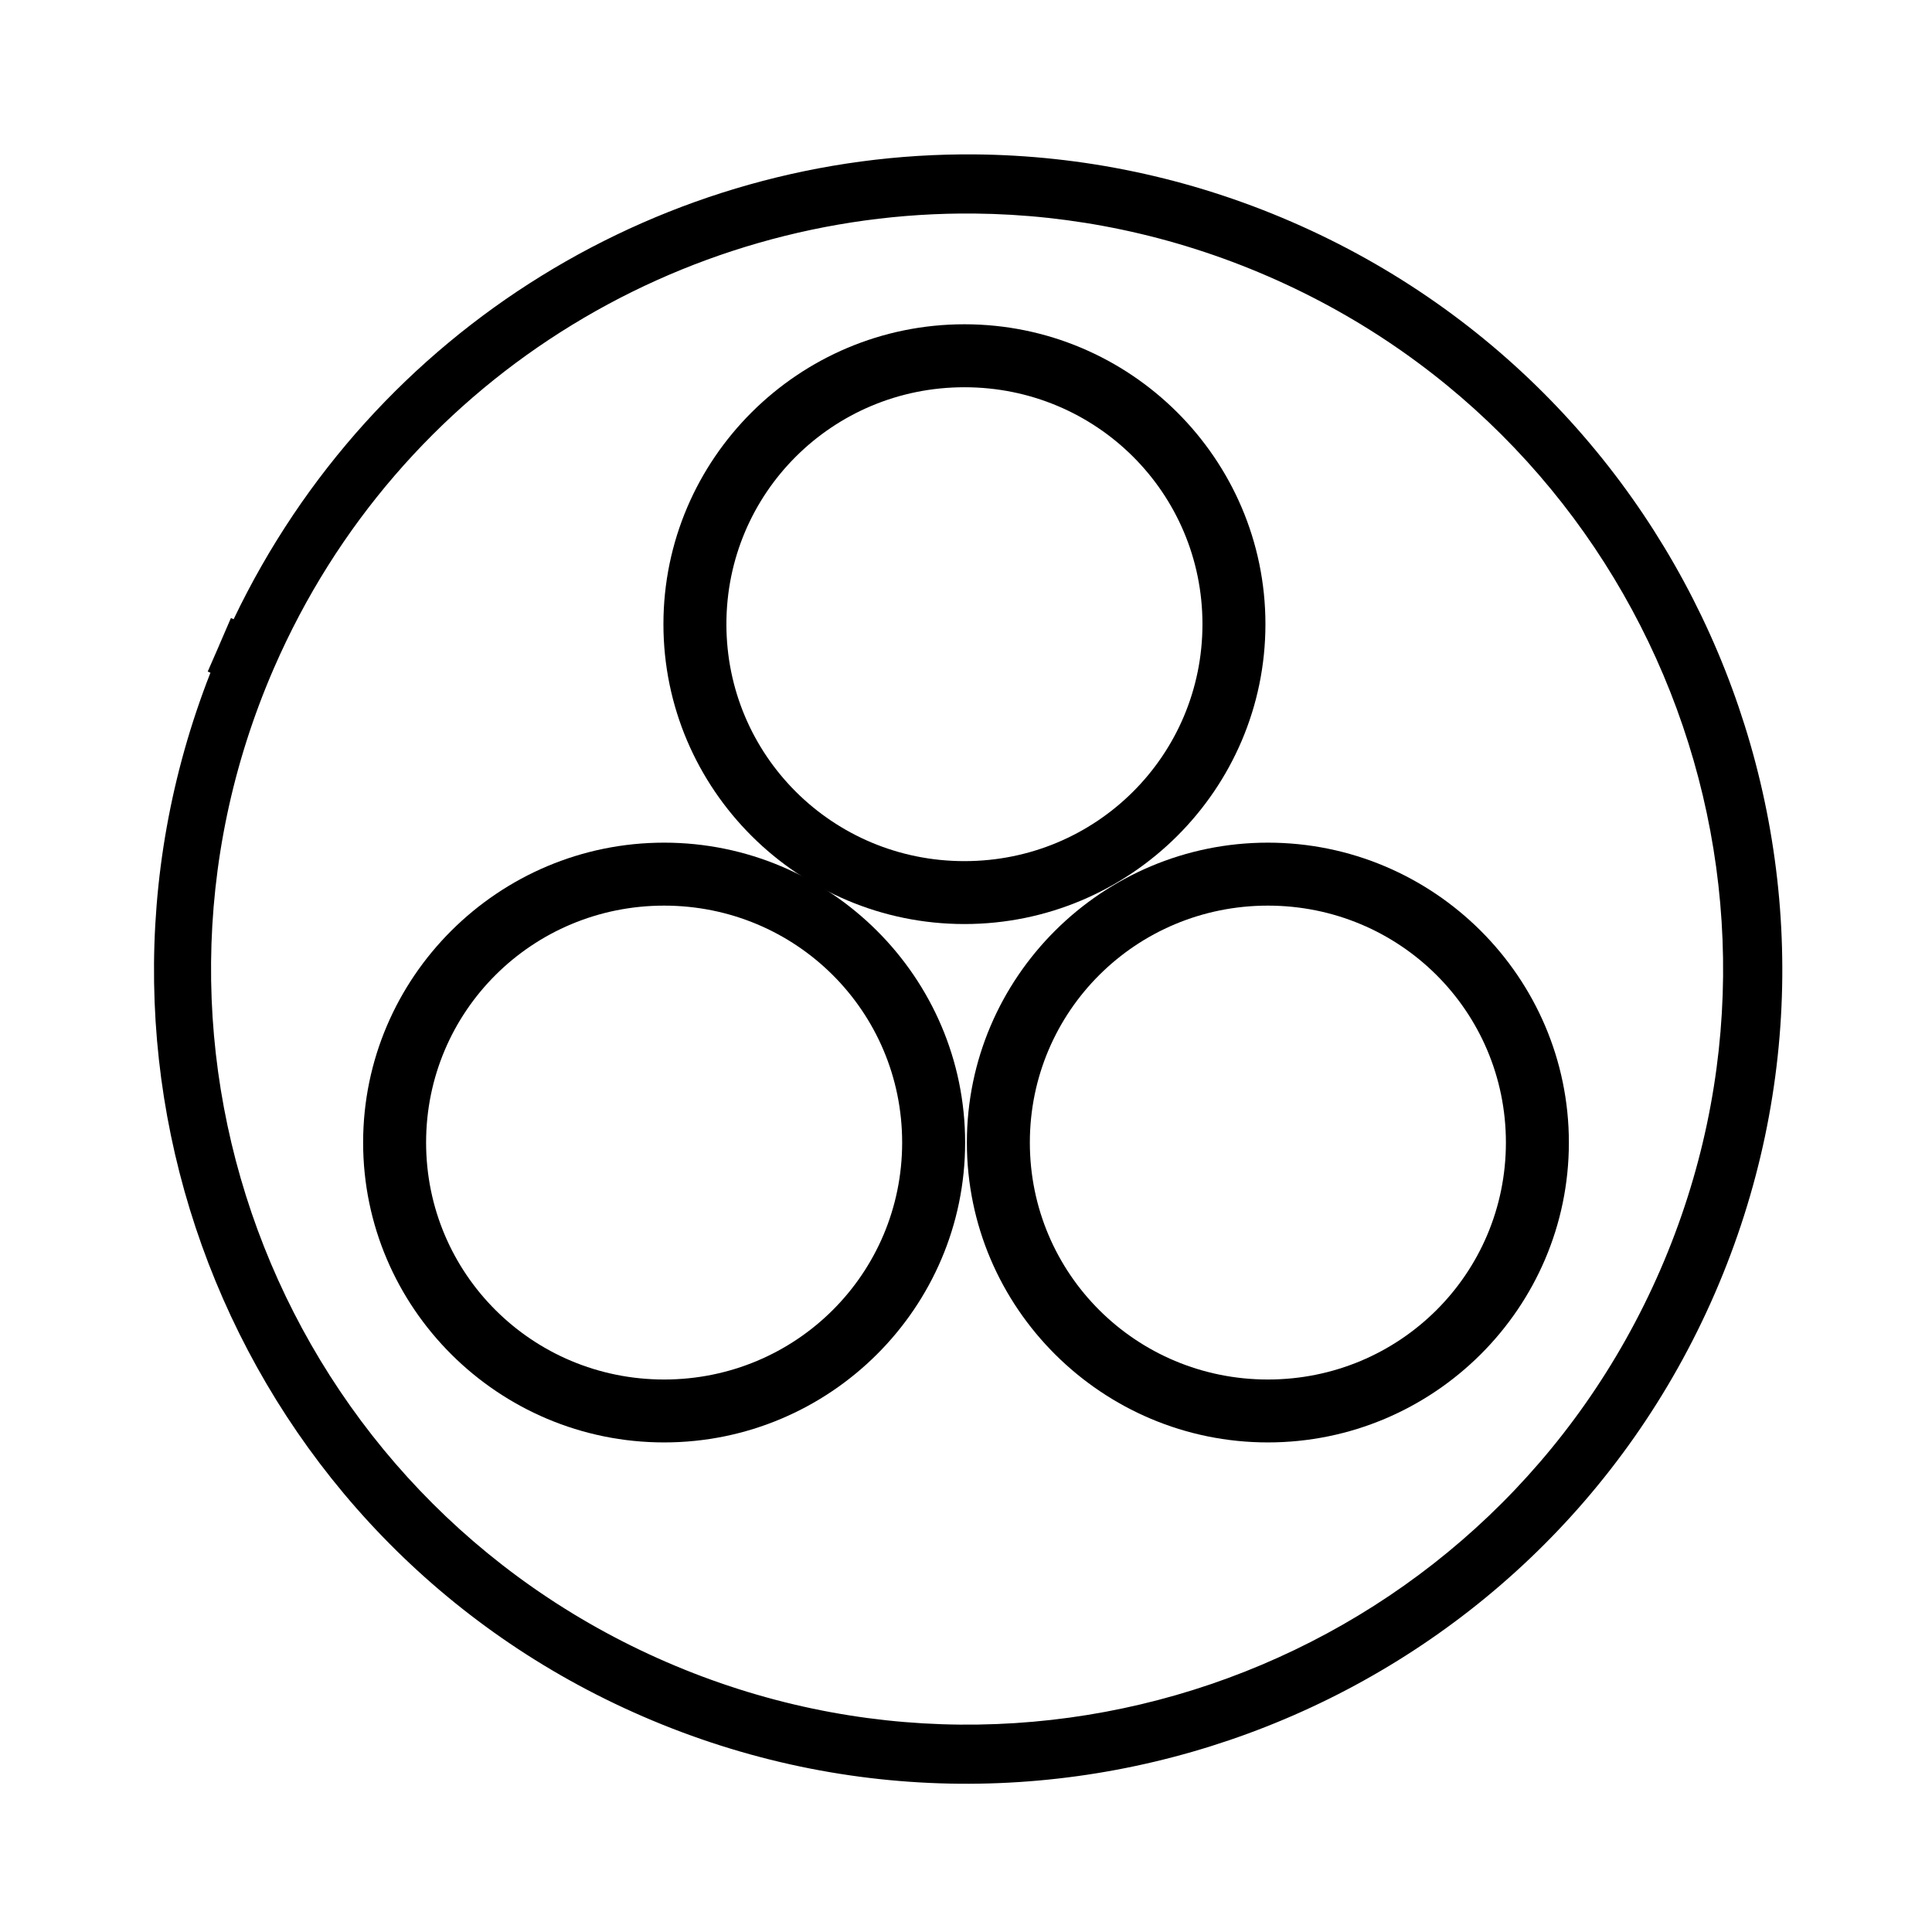 <?xml version="1.0" encoding="UTF-8" standalone="no"?>
<svg
   version="1.0"
   id="Layer_1"
   x="0px"
   y="0px"
   width="64px"
   height="64px"
   viewBox="0 0 64 64"
   enable-background="new 0 0 64 64"
   xml:space="preserve"
   inkscape:version="1.1.1 (3bf5ae0d25, 2021-09-20)"
   sodipodi:docname="color.svg"
   inkscape:export-filename="/Users/realor/NetBeansProjects/threecad/web/css/images/inspector/boolean.png"
   inkscape:export-xdpi="22.5"
   inkscape:export-ydpi="22.5"
   xmlns:inkscape="http://www.inkscape.org/namespaces/inkscape"
   xmlns:sodipodi="http://sodipodi.sourceforge.net/DTD/sodipodi-0.dtd"
   xmlns="http://www.w3.org/2000/svg"
   xmlns:svg="http://www.w3.org/2000/svg"
   xmlns:rdf="http://www.w3.org/1999/02/22-rdf-syntax-ns#"
   xmlns:cc="http://creativecommons.org/ns#"
   xmlns:dc="http://purl.org/dc/elements/1.1/"><defs
   id="defs3007" /><sodipodi:namedview
   pagecolor="#ffffff"
   bordercolor="#666666"
   borderopacity="1"
   objecttolerance="10000"
   gridtolerance="10000"
   guidetolerance="10000"
   inkscape:pageopacity="0"
   inkscape:pageshadow="2"
   inkscape:window-width="1920"
   inkscape:window-height="948"
   id="namedview3005"
   showgrid="true"
   inkscape:zoom="4.58529"
   inkscape:cx="35.766549"
   inkscape:cy="32.822352"
   inkscape:window-x="0"
   inkscape:window-y="27"
   inkscape:window-maximized="1"
   inkscape:current-layer="Layer_1"
   inkscape:snap-global="false"
   inkscape:document-rotation="0"
   inkscape:snap-bbox="false"
   inkscape:pagecheckerboard="0"><inkscape:grid
     type="xygrid"
     id="grid3011"
     empspacing="4" /></sodipodi:namedview>
<path
   style="color:#000000;font-style:normal;font-variant:normal;font-weight:normal;font-stretch:normal;font-size:medium;line-height:normal;font-family:sans-serif;font-variant-ligatures:normal;font-variant-position:normal;font-variant-caps:normal;font-variant-numeric:normal;font-variant-alternates:normal;font-variant-east-asian:normal;font-feature-settings:normal;font-variation-settings:normal;text-indent:0;text-align:start;text-decoration:none;text-decoration-line:none;text-decoration-style:solid;text-decoration-color:#000000;letter-spacing:normal;word-spacing:normal;text-transform:none;writing-mode:lr-tb;direction:ltr;text-orientation:mixed;dominant-baseline:auto;baseline-shift:baseline;text-anchor:start;white-space:normal;shape-padding:0;shape-margin:0;inline-size:0;clip-rule:nonzero;display:inline;overflow:visible;visibility:visible;isolation:auto;mix-blend-mode:normal;color-interpolation:sRGB;color-interpolation-filters:linearRGB;solid-color:#000000;solid-opacity:1;vector-effect:none;fill:#000000;fill-opacity:1;fill-rule:nonzero;stroke:none;stroke-width:1.966;stroke-linecap:square;stroke-linejoin:miter;stroke-miterlimit:4;stroke-dasharray:none;stroke-dashoffset:1.512;stroke-opacity:1;color-rendering:auto;image-rendering:auto;shape-rendering:auto;text-rendering:auto;enable-background:accumulate;stop-color:#000000;stop-opacity:1;opacity:1"
   d="M 32.312 5.115 C 22.1 5.02 12.378 10.806 7.74 20.512 L 7.65 20.473 L 7.273 21.346 L 7.26 21.375 C 7.259 21.378 7.259 21.38 7.258 21.383 L 6.881 22.246 L 6.971 22.285 C 1.698 35.738 7.926 51.066 21.295 56.859 C 34.963 62.782 50.876 56.502 56.807 42.844 C 62.737 29.186 56.456 13.28 42.791 7.35 C 39.375 5.867 35.819 5.148 32.312 5.115 z M 32.285 7.074 C 35.537 7.107 38.835 7.777 42.008 9.154 C 54.698 14.662 60.509 29.377 55.002 42.061 C 49.495 54.744 34.77 60.557 22.076 55.057 C 9.382 49.556 3.565 34.843 9.064 22.156 L 9.076 22.129 C 13.212 12.619 22.531 6.977 32.285 7.074 z "
   id="path841" /><g
   aria-label="S"
   id="text886"
   style="font-size:40px;line-height:1.25;font-family:sans-serif;-inkscape-font-specification:sans-serif;letter-spacing:0px;word-spacing:0px" /><path
   style="color:#000000;fill:#000000;fill-opacity:1;stroke-linecap:round;-inkscape-stroke:none"
   d="m 31.948,10.742 c -5.492,0 -9.971,4.457 -9.971,9.934 0,5.476 4.479,9.934 9.971,9.934 5.492,0 9.971,-4.457 9.971,-9.934 0,-5.476 -4.479,-9.934 -9.971,-9.934 z m 0,2.086 c 4.37,0 7.885,3.503 7.885,7.848 0,4.345 -3.515,7.85 -7.885,7.85 -4.37,1e-6 -7.885,-3.505 -7.885,-7.85 0,-4.345 3.515,-7.848 7.885,-7.848 z"
   id="path927" /><path
   style="color:#000000;fill:#000000;fill-opacity:1;stroke-linecap:round;-inkscape-stroke:none"
   d="m 42,27.914 c -5.492,0 -9.971,4.457 -9.971,9.934 0,5.476 4.479,9.934 9.971,9.934 5.492,0 9.971,-4.457 9.971,-9.934 0,-5.476 -4.479,-9.934 -9.971,-9.934 z M 42,30 c 4.37,0 7.885,3.503 7.885,7.848 0,4.345 -3.515,7.85 -7.885,7.85 -4.37,10e-7 -7.885,-3.505 -7.885,-7.85 C 34.115,33.503 37.63,30 42,30 Z"
   id="path927-7" /><path
   style="color:#000000;fill:#000000;fill-opacity:1;stroke-linecap:round;-inkscape-stroke:none"
   d="m 22,27.914 c -5.492,0 -9.971,4.457 -9.971,9.934 0,5.476 4.479,9.934 9.971,9.934 5.492,0 9.971,-4.457 9.971,-9.934 0,-5.476 -4.479,-9.934 -9.971,-9.934 z M 22,30 c 4.37,0 7.885,3.503 7.885,7.848 0,4.345 -3.515,7.85 -7.885,7.85 -4.37,10e-7 -7.885,-3.505 -7.885,-7.85 C 14.115,33.503 17.63,30 22,30 Z"
   id="path927-7-5" /></svg>
